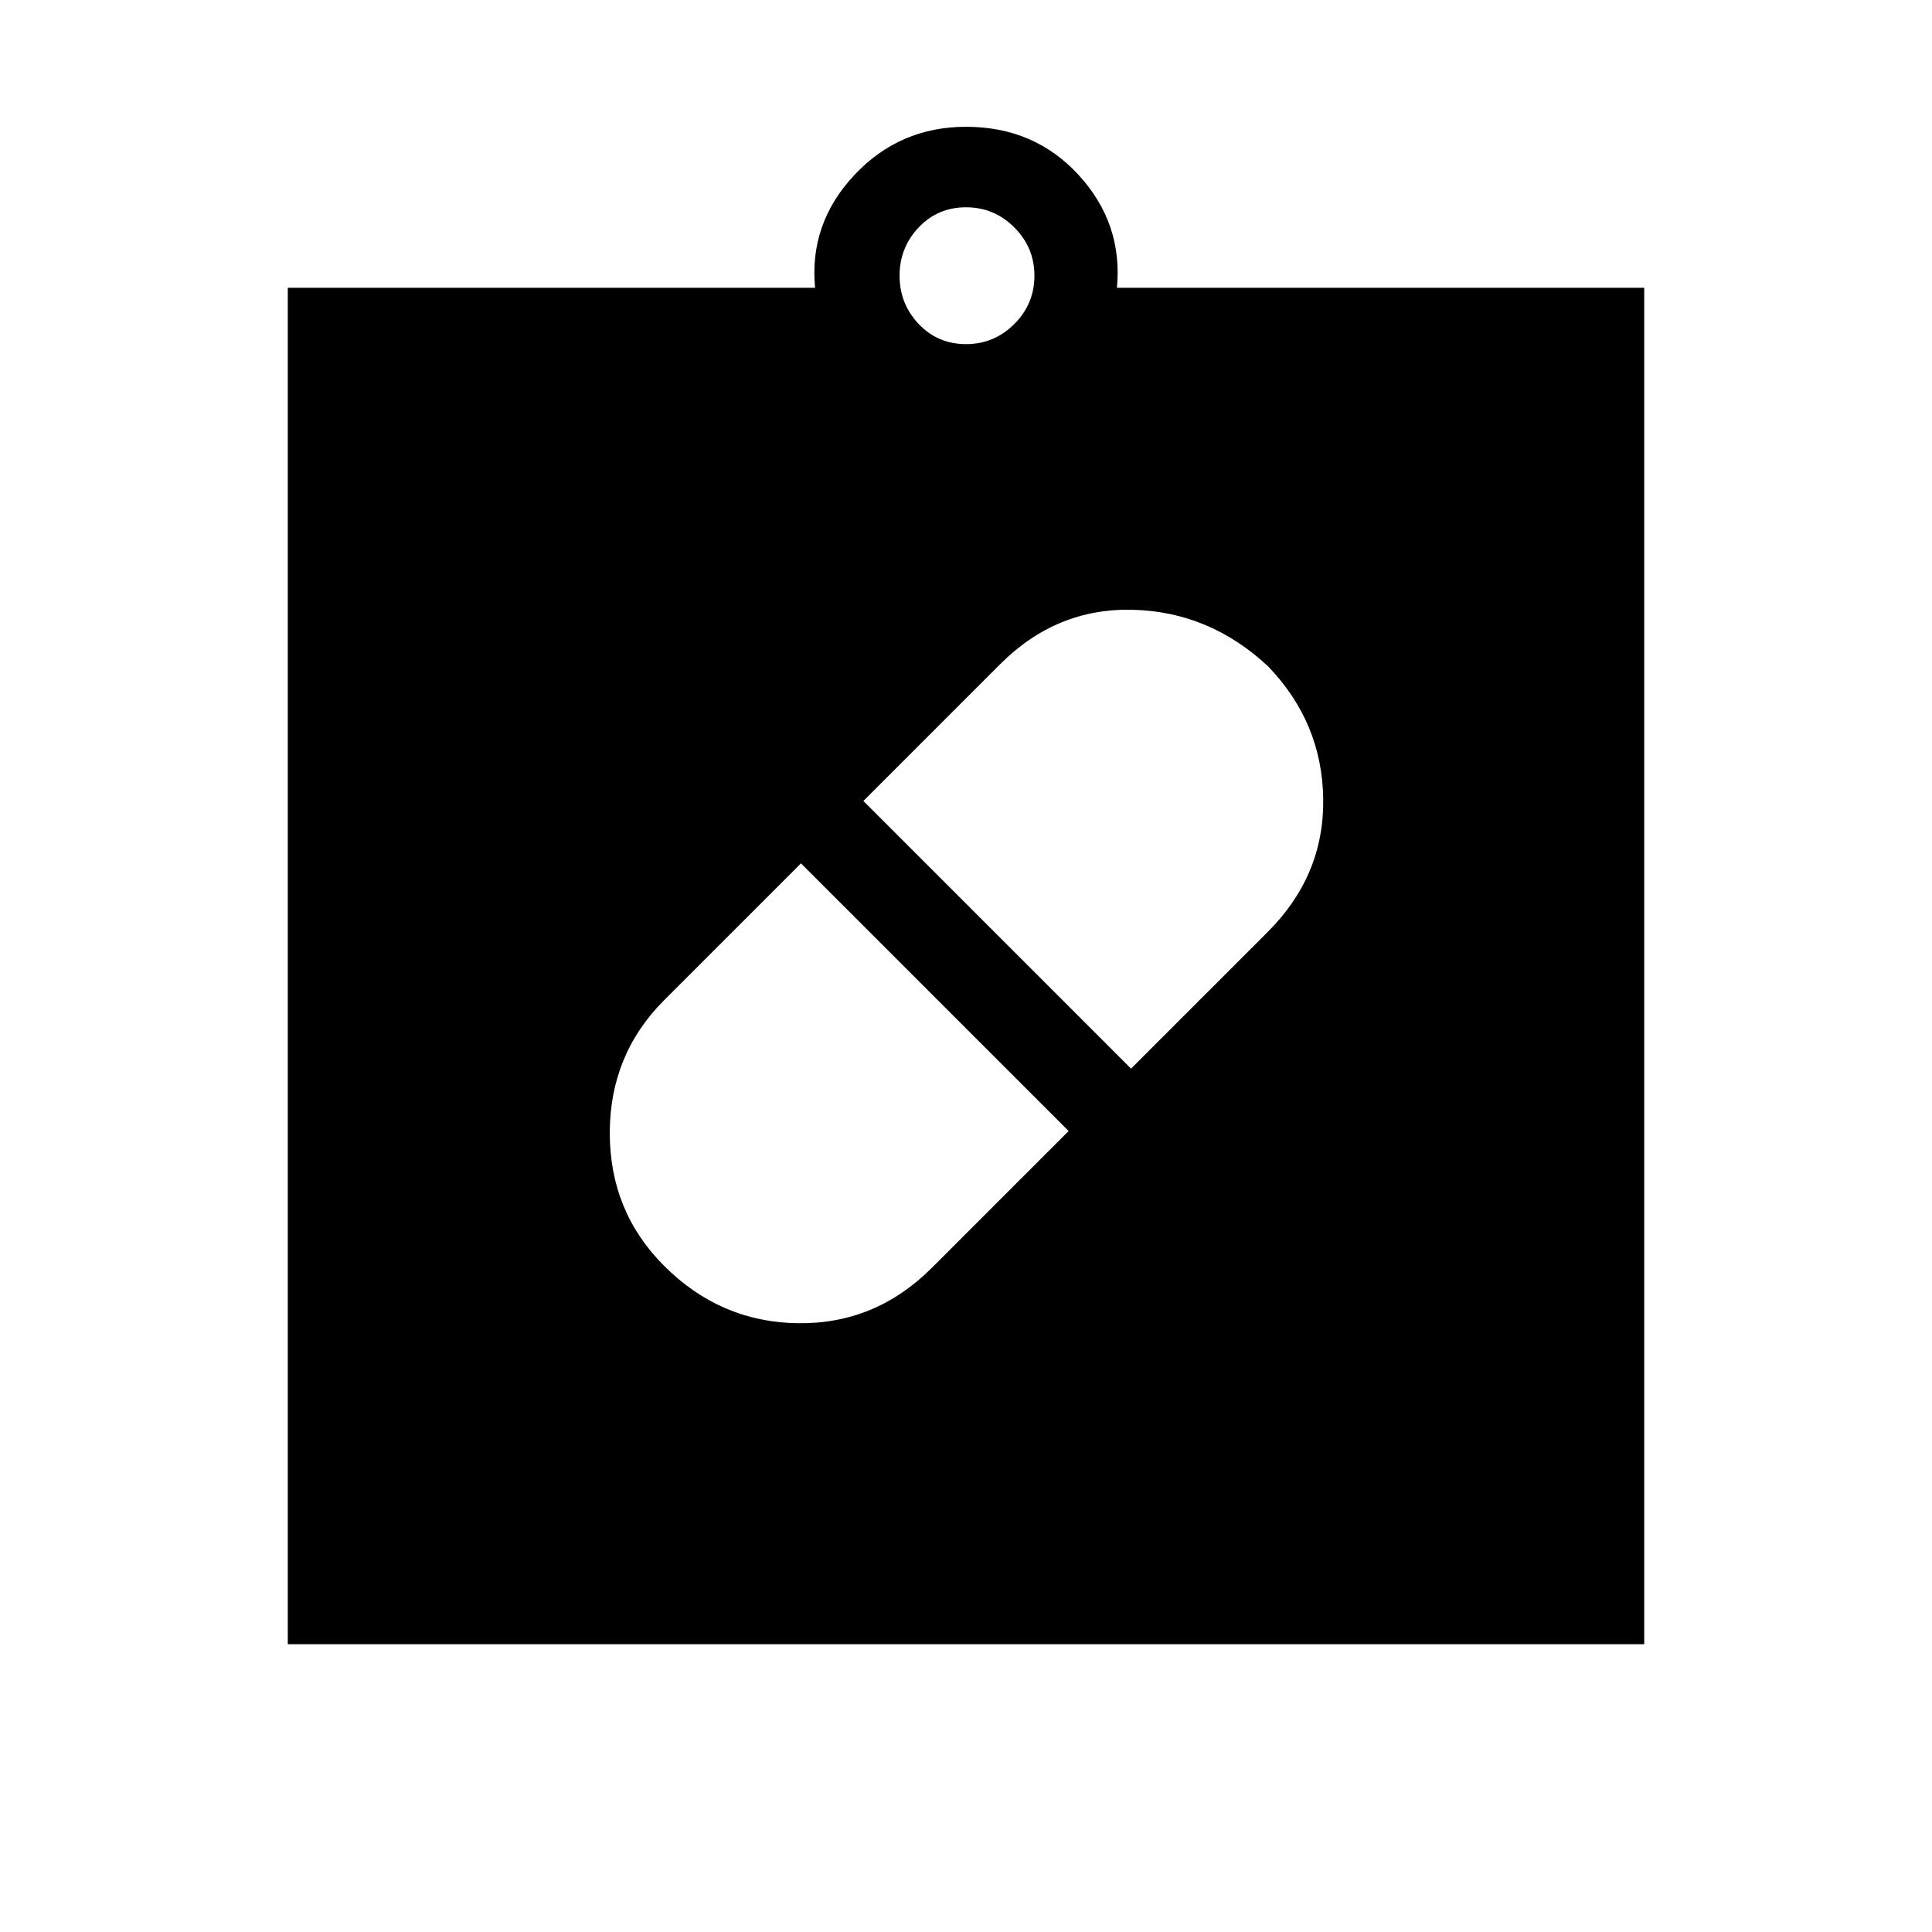 <svg xmlns="http://www.w3.org/2000/svg" height="48" width="48"><path d="M24 24Zm-7.5 7.45q1.4 1.4 3.325 1.425 1.925.025 3.325-1.375l3.4-3.4-6.65-6.65-3.4 3.4q-1.35 1.35-1.35 3.3 0 1.95 1.35 3.3Zm15-14.9q-1.45-1.35-3.35-1.4-1.9-.05-3.3 1.35l-3.4 3.4 6.65 6.65 3.4-3.4q1.4-1.4 1.375-3.3-.025-1.9-1.375-3.3ZM7.15 40.85V7.15h13.1q-.15-1.6.975-2.8Q22.35 3.15 24 3.15q1.7 0 2.8 1.2 1.1 1.2.95 2.8h13.1v33.7ZM24 8.55q.7 0 1.2-.5t.5-1.2q0-.7-.5-1.2t-1.2-.5q-.7 0-1.175.5-.475.5-.475 1.2t.475 1.2q.475.5 1.175.5Z"/></svg>